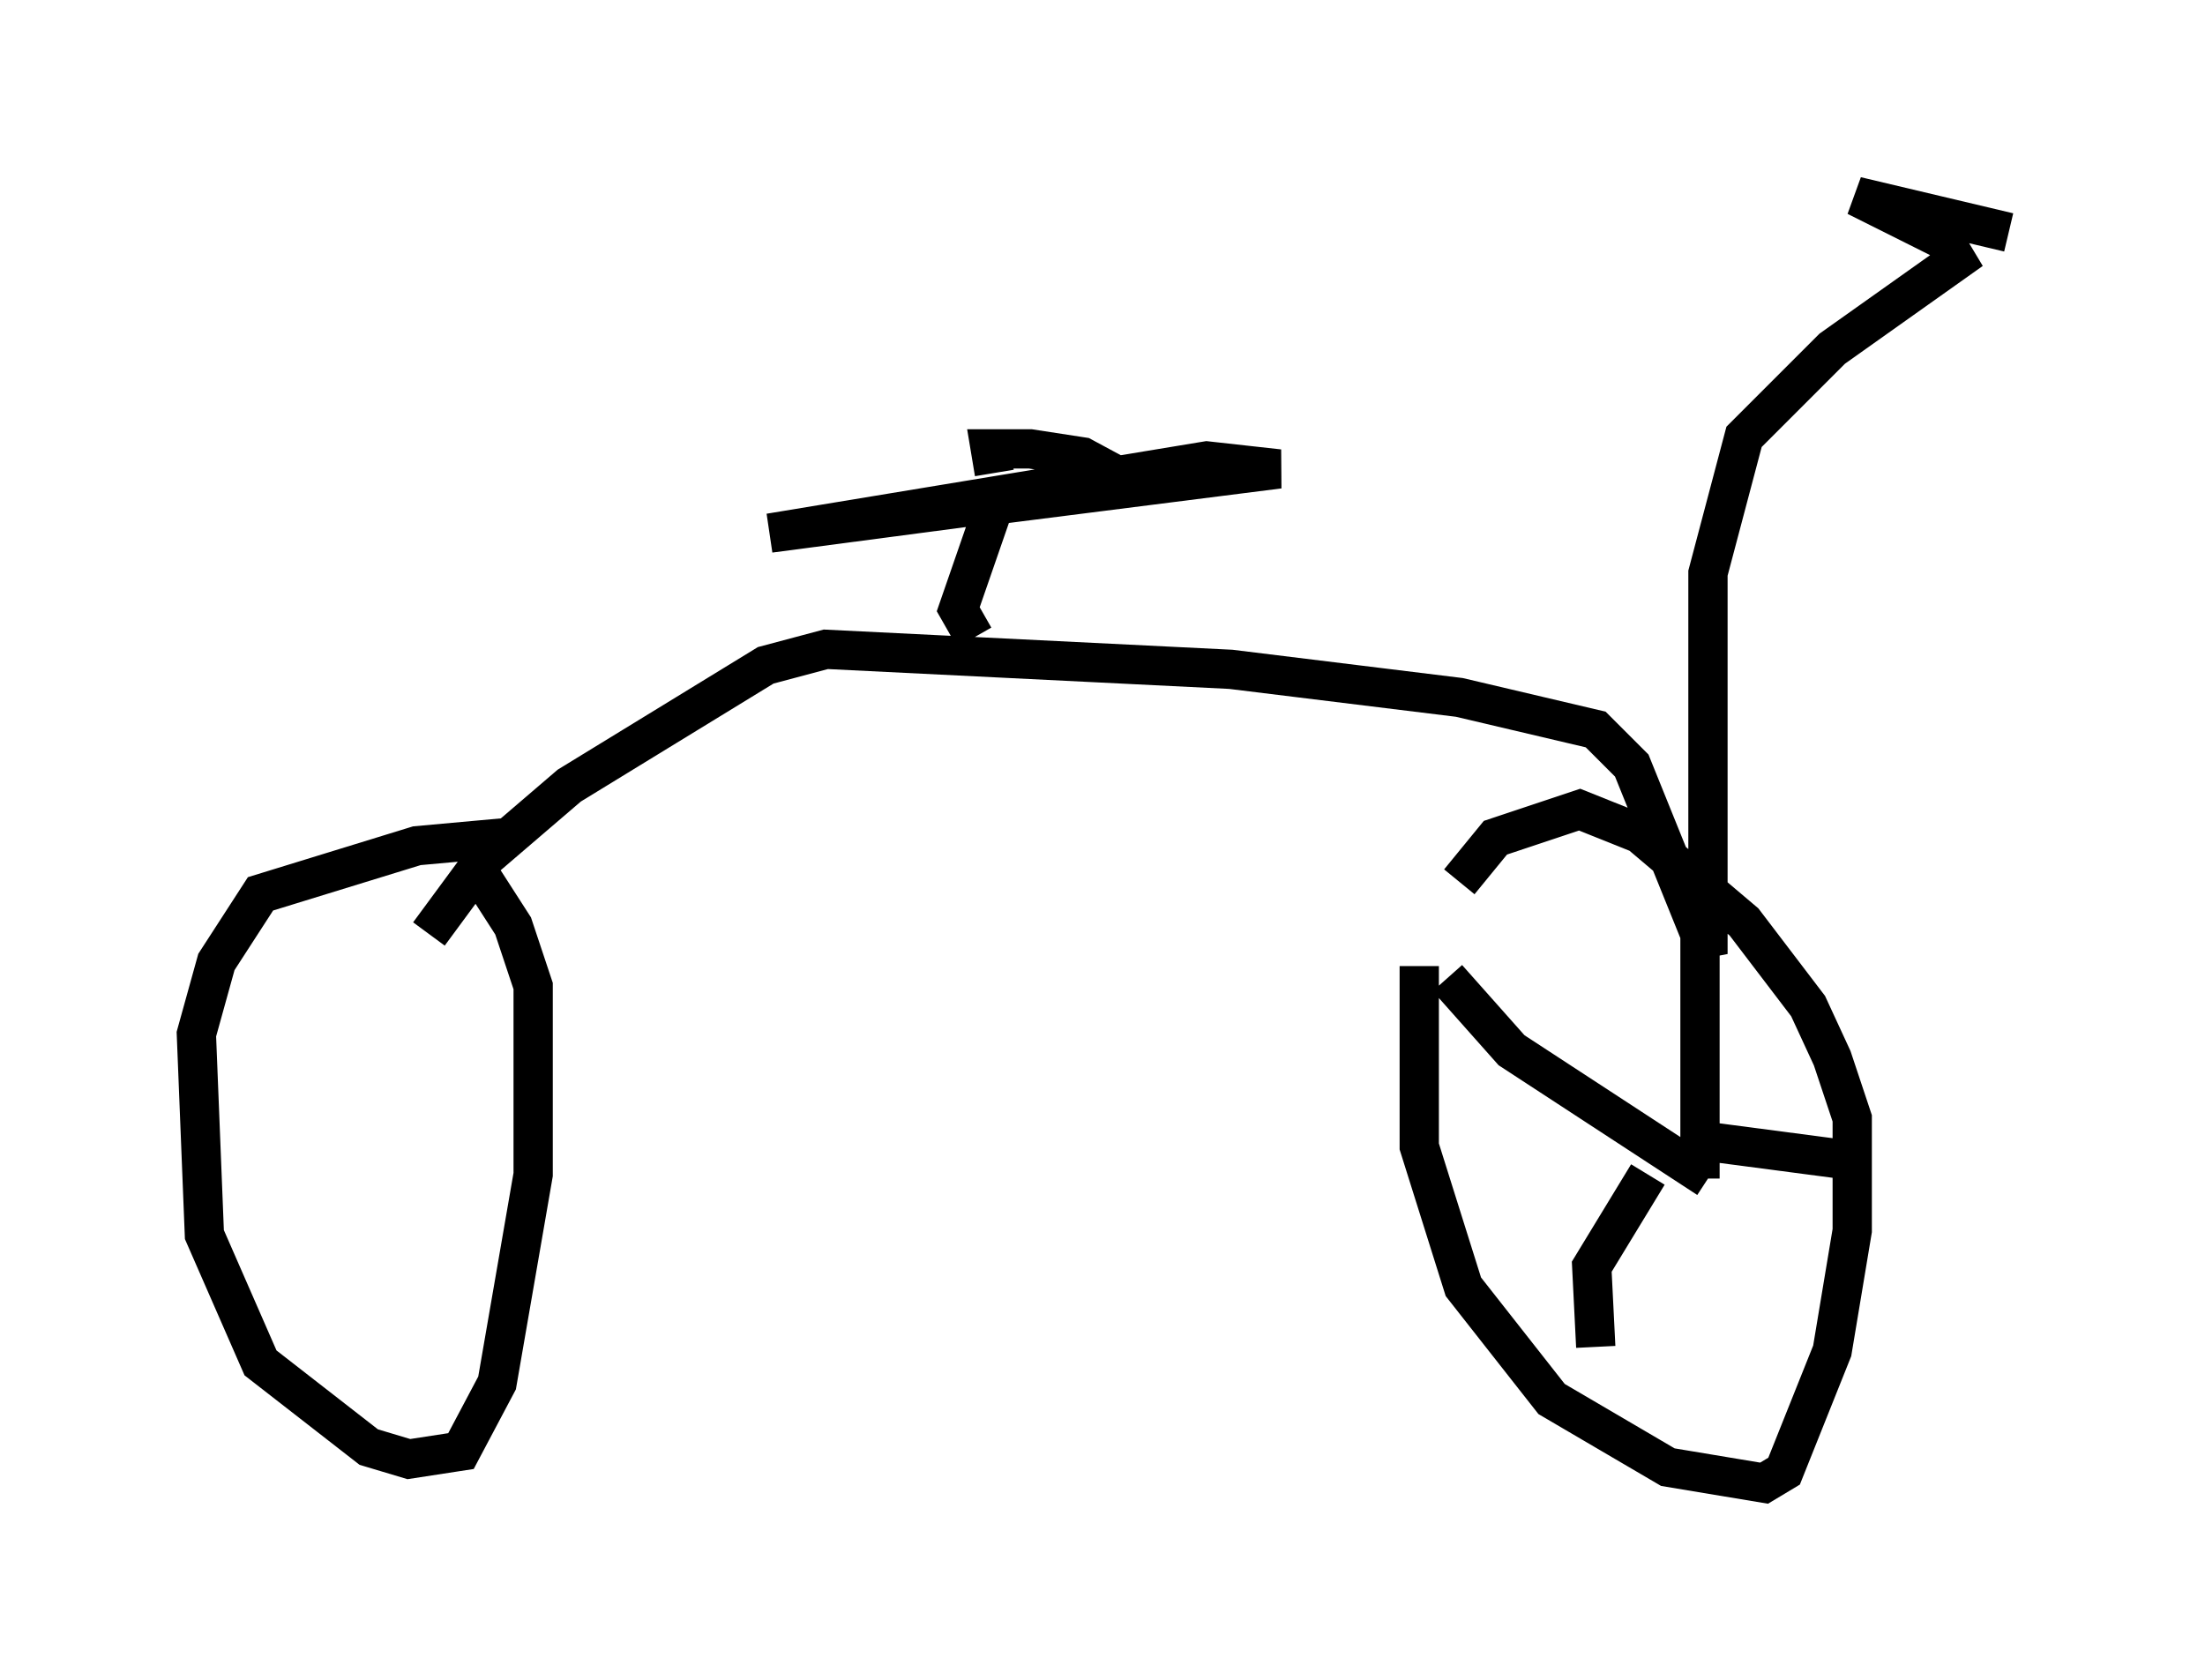 <?xml version="1.0" encoding="utf-8" ?>
<svg baseProfile="full" height="42.769" version="1.1" width="56.142" xmlns="http://www.w3.org/2000/svg" xmlns:ev="http://www.w3.org/2001/xml-events" xmlns:xlink="http://www.w3.org/1999/xlink"><defs /><rect fill="white" height="42.769" width="56.142" x="0" y="0" /><path d="M37.157, 22.252 m-1.021, 2.348 l0.0, 4.594 1.123, 3.573 l2.246, 2.858 2.96, 1.735 l2.45, 0.408 0.51, -0.306 l1.225, -3.063 0.51, -3.063 l0.0, -2.858 -0.51, -1.531 l-0.613, -1.327 -1.633, -2.144 l-2.654, -2.246 -1.531, -0.613 l-2.144, 0.715 -0.919, 1.123 m-24.296, -1.123 l-2.246, 0.204 -3.981, 1.225 l-1.123, 1.735 -0.51, 1.838 l0.204, 5.104 1.429, 3.267 l2.756, 2.144 1.021, 0.306 l1.327, -0.204 0.919, -1.735 l0.919, -5.308 0.0, -4.798 l-0.51, -1.531 -0.919, -1.429 m-1.225, 1.633 l1.429, -1.94 2.144, -1.838 l5.002, -3.063 1.531, -0.408 l10.311, 0.51 5.819, 0.715 l3.471, 0.817 0.919, 0.919 l1.94, 4.798 0.0, -9.698 l0.919, -3.471 2.246, -2.246 l3.165, -2.246 -0.306, -0.51 l-2.246, -1.123 3.879, 0.919 m-26.338, 10.311 l-0.408, -0.715 0.919, -2.654 l7.248, -0.919 -1.838, -0.204 l-11.127, 1.838 9.29, -1.225 l-1.327, -0.715 -1.327, -0.204 l-1.021, 0.0 0.102, 0.613 m17.967, 10.719 l0.0, 7.248 m0.204, 0.0 l-5.002, -3.267 -1.633, -1.838 m5.104, 5.002 l-1.429, 2.348 0.102, 2.042 m2.246, -5.308 l3.879, 0.51 " fill="none" stroke="black" stroke-width="1" /></svg>